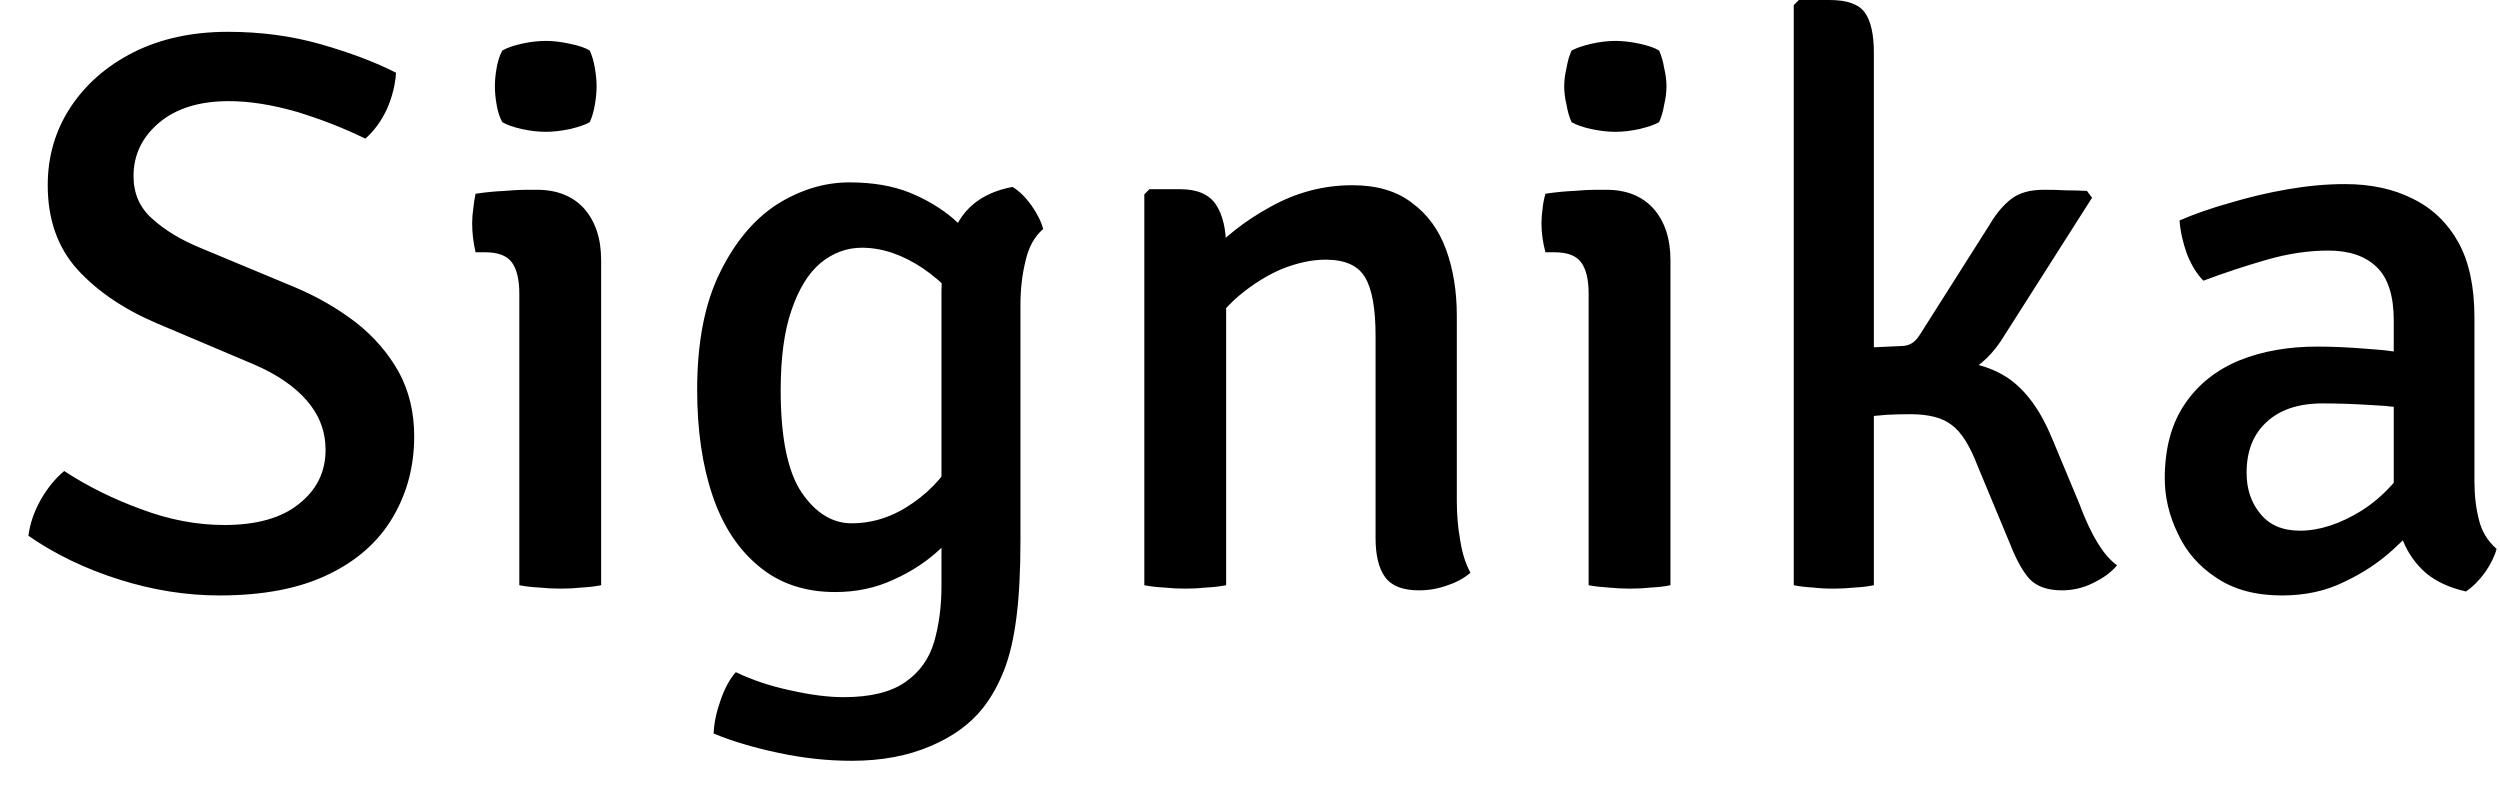 <svg width="44" height="14" viewBox="0 0 44 14" fill="none" xmlns="http://www.w3.org/2000/svg">
<path d="M0.5 9.43C0.527 9.217 0.6 9.003 0.72 8.79C0.84 8.583 0.977 8.417 1.13 8.29C1.537 8.557 1.987 8.78 2.48 8.96C2.973 9.147 3.463 9.24 3.95 9.24C4.517 9.24 4.953 9.117 5.26 8.87C5.573 8.623 5.73 8.307 5.73 7.92C5.73 7.593 5.62 7.303 5.4 7.05C5.18 6.797 4.867 6.583 4.46 6.41L2.76 5.69C2.18 5.443 1.713 5.127 1.36 4.74C1.013 4.353 0.84 3.86 0.84 3.26C0.84 2.753 0.973 2.297 1.24 1.89C1.507 1.483 1.877 1.16 2.35 0.92C2.83 0.68 3.383 0.56 4.01 0.56C4.59 0.56 5.137 0.633 5.65 0.78C6.163 0.927 6.603 1.093 6.97 1.28C6.957 1.493 6.903 1.707 6.81 1.92C6.71 2.133 6.583 2.307 6.43 2.44C6.063 2.26 5.663 2.103 5.23 1.97C4.79 1.843 4.39 1.78 4.03 1.78C3.51 1.78 3.1 1.907 2.8 2.16C2.5 2.413 2.35 2.727 2.35 3.1C2.35 3.407 2.46 3.657 2.68 3.85C2.9 4.05 3.18 4.22 3.52 4.36L5.2 5.06C5.593 5.227 5.95 5.433 6.27 5.68C6.583 5.927 6.833 6.217 7.02 6.55C7.2 6.883 7.29 7.26 7.29 7.68C7.29 8.207 7.163 8.683 6.91 9.11C6.657 9.537 6.28 9.87 5.78 10.11C5.273 10.357 4.633 10.48 3.86 10.48C3.28 10.48 2.693 10.387 2.1 10.2C1.507 10.013 0.973 9.757 0.5 9.43ZM10.58 4.58V10.3C10.48 10.32 10.37 10.333 10.25 10.34C10.123 10.353 9.997 10.36 9.87 10.36C9.737 10.36 9.607 10.353 9.48 10.34C9.353 10.333 9.24 10.32 9.14 10.3V5.17C9.14 4.923 9.097 4.74 9.01 4.62C8.923 4.5 8.767 4.44 8.54 4.44H8.37C8.33 4.267 8.31 4.097 8.31 3.93C8.31 3.843 8.317 3.757 8.33 3.67C8.337 3.59 8.35 3.503 8.37 3.41C8.55 3.383 8.72 3.367 8.88 3.36C9.033 3.347 9.16 3.34 9.26 3.34H9.45C9.803 3.34 10.08 3.45 10.28 3.67C10.48 3.897 10.58 4.2 10.58 4.58ZM8.71 1.52C8.71 1.42 8.72 1.313 8.74 1.2C8.76 1.08 8.793 0.977 8.84 0.89C8.92 0.843 9.033 0.803 9.18 0.77C9.327 0.737 9.47 0.72 9.61 0.72C9.737 0.72 9.877 0.737 10.03 0.77C10.19 0.803 10.307 0.843 10.38 0.89C10.42 0.977 10.45 1.08 10.47 1.2C10.49 1.313 10.5 1.42 10.5 1.52C10.5 1.62 10.49 1.727 10.47 1.84C10.45 1.96 10.42 2.063 10.38 2.15C10.313 2.19 10.2 2.23 10.04 2.27C9.88 2.303 9.737 2.32 9.61 2.32C9.47 2.32 9.327 2.303 9.18 2.27C9.033 2.237 8.92 2.197 8.84 2.15C8.793 2.063 8.76 1.96 8.74 1.84C8.72 1.727 8.71 1.62 8.71 1.52ZM18.36 4.03C18.207 4.163 18.103 4.35 18.05 4.59C17.99 4.83 17.96 5.087 17.96 5.36V9.51C17.96 10.043 17.937 10.493 17.89 10.86C17.843 11.233 17.77 11.547 17.67 11.8C17.57 12.053 17.447 12.273 17.3 12.46C17.08 12.74 16.773 12.963 16.38 13.13C15.98 13.303 15.517 13.39 14.99 13.39C14.563 13.39 14.133 13.343 13.7 13.25C13.26 13.157 12.88 13.043 12.56 12.91C12.567 12.73 12.607 12.537 12.68 12.33C12.753 12.117 12.843 11.95 12.95 11.83C13.243 11.97 13.563 12.077 13.91 12.15C14.263 12.23 14.577 12.27 14.85 12.27C15.323 12.27 15.687 12.18 15.94 12C16.187 11.827 16.353 11.593 16.44 11.3C16.527 11 16.57 10.67 16.57 10.31V5.13C16.57 4.683 16.663 4.287 16.85 3.94C17.037 3.593 17.36 3.377 17.82 3.29C17.933 3.357 18.043 3.463 18.15 3.61C18.257 3.763 18.327 3.903 18.36 4.03ZM12.27 6.86C12.27 6.027 12.403 5.34 12.67 4.8C12.93 4.267 13.263 3.867 13.67 3.6C14.083 3.34 14.51 3.21 14.95 3.21C15.357 3.21 15.71 3.27 16.01 3.39C16.303 3.51 16.56 3.663 16.78 3.85C16.993 4.037 17.177 4.23 17.33 4.43L17.14 5.66C16.9 5.28 16.6 4.967 16.24 4.72C15.88 4.48 15.523 4.36 15.17 4.36C14.903 4.36 14.66 4.45 14.44 4.63C14.227 4.81 14.057 5.087 13.93 5.46C13.803 5.827 13.74 6.297 13.74 6.87C13.74 7.703 13.863 8.303 14.11 8.67C14.357 9.03 14.65 9.21 14.99 9.21C15.37 9.21 15.73 9.09 16.07 8.85C16.417 8.61 16.683 8.3 16.87 7.92L17.09 9.03C16.963 9.237 16.783 9.447 16.55 9.66C16.317 9.88 16.043 10.06 15.73 10.2C15.417 10.347 15.073 10.42 14.7 10.42C14.167 10.42 13.72 10.27 13.36 9.97C12.993 9.67 12.72 9.253 12.54 8.72C12.36 8.187 12.27 7.567 12.27 6.86ZM20.23 3.33H20.77C21.07 3.33 21.28 3.42 21.4 3.6C21.52 3.78 21.58 4.033 21.58 4.36V10.3C21.48 10.32 21.367 10.333 21.24 10.34C21.12 10.353 20.993 10.36 20.86 10.36C20.733 10.36 20.607 10.353 20.48 10.34C20.353 10.333 20.24 10.32 20.14 10.3V3.42L20.23 3.33ZM25.64 5.56V8.82C25.64 9.067 25.66 9.297 25.7 9.51C25.733 9.73 25.793 9.92 25.88 10.08C25.773 10.173 25.64 10.247 25.48 10.3C25.32 10.36 25.15 10.39 24.97 10.39C24.69 10.39 24.493 10.313 24.38 10.16C24.267 10.007 24.21 9.777 24.21 9.47V5.91C24.21 5.437 24.15 5.097 24.03 4.89C23.91 4.677 23.677 4.57 23.33 4.57C23.097 4.57 22.843 4.623 22.57 4.73C22.303 4.843 22.047 5.003 21.8 5.21C21.56 5.417 21.363 5.66 21.21 5.94V4.55C21.523 4.19 21.907 3.887 22.36 3.64C22.813 3.387 23.293 3.26 23.8 3.26C24.233 3.26 24.583 3.363 24.85 3.57C25.123 3.77 25.323 4.043 25.45 4.39C25.577 4.737 25.64 5.127 25.64 5.56ZM29.4 4.58V10.3C29.307 10.32 29.197 10.333 29.07 10.34C28.943 10.353 28.817 10.36 28.69 10.36C28.557 10.36 28.427 10.353 28.3 10.34C28.18 10.333 28.067 10.32 27.96 10.3V5.17C27.96 4.923 27.917 4.74 27.83 4.62C27.743 4.5 27.587 4.44 27.36 4.44H27.2C27.153 4.267 27.13 4.097 27.13 3.93C27.13 3.843 27.137 3.757 27.15 3.67C27.157 3.59 27.173 3.503 27.2 3.41C27.373 3.383 27.54 3.367 27.7 3.36C27.853 3.347 27.983 3.34 28.09 3.34H28.27C28.623 3.34 28.9 3.45 29.1 3.67C29.3 3.897 29.4 4.2 29.4 4.58ZM27.53 1.52C27.53 1.42 27.543 1.313 27.57 1.2C27.59 1.08 27.62 0.977 27.66 0.89C27.747 0.843 27.863 0.803 28.01 0.77C28.157 0.737 28.297 0.72 28.43 0.72C28.563 0.72 28.707 0.737 28.86 0.77C29.013 0.803 29.127 0.843 29.2 0.89C29.24 0.977 29.27 1.08 29.29 1.2C29.317 1.313 29.33 1.42 29.33 1.52C29.33 1.62 29.317 1.727 29.29 1.84C29.27 1.96 29.24 2.063 29.2 2.15C29.133 2.19 29.02 2.23 28.86 2.27C28.707 2.303 28.563 2.32 28.43 2.32C28.297 2.32 28.153 2.303 28 2.27C27.853 2.237 27.74 2.197 27.66 2.15C27.62 2.063 27.59 1.96 27.57 1.84C27.543 1.727 27.53 1.62 27.53 1.52ZM32.98 0.93V10.3C32.887 10.32 32.777 10.333 32.65 10.34C32.523 10.353 32.397 10.36 32.27 10.36C32.137 10.36 32.013 10.353 31.9 10.34C31.78 10.333 31.67 10.32 31.57 10.3V0.09L31.66 0H32.2C32.507 0 32.713 0.073 32.82 0.22C32.927 0.367 32.98 0.603 32.98 0.93ZM36.11 7.7L36.59 8.85C36.697 9.137 36.803 9.367 36.91 9.54C37.017 9.72 37.133 9.857 37.26 9.95C37.16 10.07 37.02 10.173 36.84 10.26C36.667 10.347 36.483 10.39 36.29 10.39C36.037 10.39 35.847 10.323 35.72 10.19C35.6 10.057 35.487 9.853 35.38 9.58L34.81 8.21C34.67 7.843 34.517 7.6 34.35 7.48C34.19 7.353 33.947 7.29 33.62 7.29C33.487 7.29 33.35 7.293 33.21 7.3C33.07 7.313 32.92 7.327 32.76 7.34L32.25 7.39V6.34H34.12C34.627 6.34 35.037 6.447 35.35 6.66C35.657 6.873 35.91 7.22 36.11 7.7ZM36.82 3.48L35.28 5.9C35.093 6.213 34.86 6.44 34.58 6.58C34.3 6.72 33.96 6.79 33.56 6.79H32.4V6.14L33.46 6.09C33.533 6.09 33.597 6.073 33.65 6.04C33.697 6.013 33.743 5.963 33.79 5.89L35.02 3.95C35.133 3.757 35.26 3.607 35.4 3.5C35.54 3.393 35.73 3.34 35.97 3.34C36.117 3.34 36.247 3.343 36.36 3.35C36.473 3.35 36.597 3.353 36.73 3.36L36.82 3.48ZM38.1 8.42C38.1 7.887 38.22 7.447 38.46 7.1C38.693 6.76 39.013 6.507 39.42 6.34C39.82 6.18 40.273 6.1 40.78 6.1C41.047 6.1 41.343 6.113 41.67 6.14C41.997 6.16 42.303 6.203 42.59 6.27V7.24C42.343 7.18 42.063 7.143 41.75 7.13C41.437 7.11 41.147 7.1 40.88 7.1C40.453 7.1 40.123 7.21 39.89 7.43C39.657 7.643 39.54 7.94 39.54 8.32C39.54 8.607 39.62 8.847 39.78 9.04C39.94 9.24 40.173 9.34 40.48 9.34C40.82 9.34 41.18 9.223 41.56 8.99C41.94 8.75 42.26 8.4 42.52 7.94L42.74 9.04C42.573 9.233 42.367 9.443 42.12 9.67C41.873 9.897 41.587 10.087 41.26 10.24C40.94 10.4 40.573 10.48 40.16 10.48C39.7 10.48 39.317 10.377 39.01 10.17C38.703 9.97 38.477 9.71 38.33 9.39C38.177 9.077 38.1 8.753 38.1 8.42ZM43.94 9.66C43.907 9.787 43.84 9.923 43.74 10.07C43.633 10.217 43.52 10.33 43.4 10.41C43.107 10.343 42.87 10.233 42.69 10.08C42.51 9.92 42.377 9.73 42.29 9.51C42.203 9.283 42.15 9.047 42.13 8.8V5.64C42.13 5.207 42.03 4.893 41.83 4.7C41.63 4.507 41.347 4.41 40.98 4.41C40.633 4.41 40.273 4.463 39.9 4.57C39.527 4.677 39.153 4.8 38.78 4.94C38.667 4.827 38.57 4.67 38.49 4.47C38.417 4.263 38.373 4.067 38.36 3.88C38.62 3.767 38.917 3.663 39.25 3.57C39.583 3.47 39.923 3.39 40.27 3.33C40.617 3.27 40.95 3.24 41.27 3.24C41.73 3.24 42.13 3.327 42.47 3.5C42.81 3.667 43.077 3.923 43.27 4.27C43.457 4.61 43.55 5.05 43.55 5.59V8.46C43.55 8.72 43.577 8.95 43.63 9.15C43.677 9.35 43.78 9.52 43.94 9.66Z" fill="black"/>
</svg>

